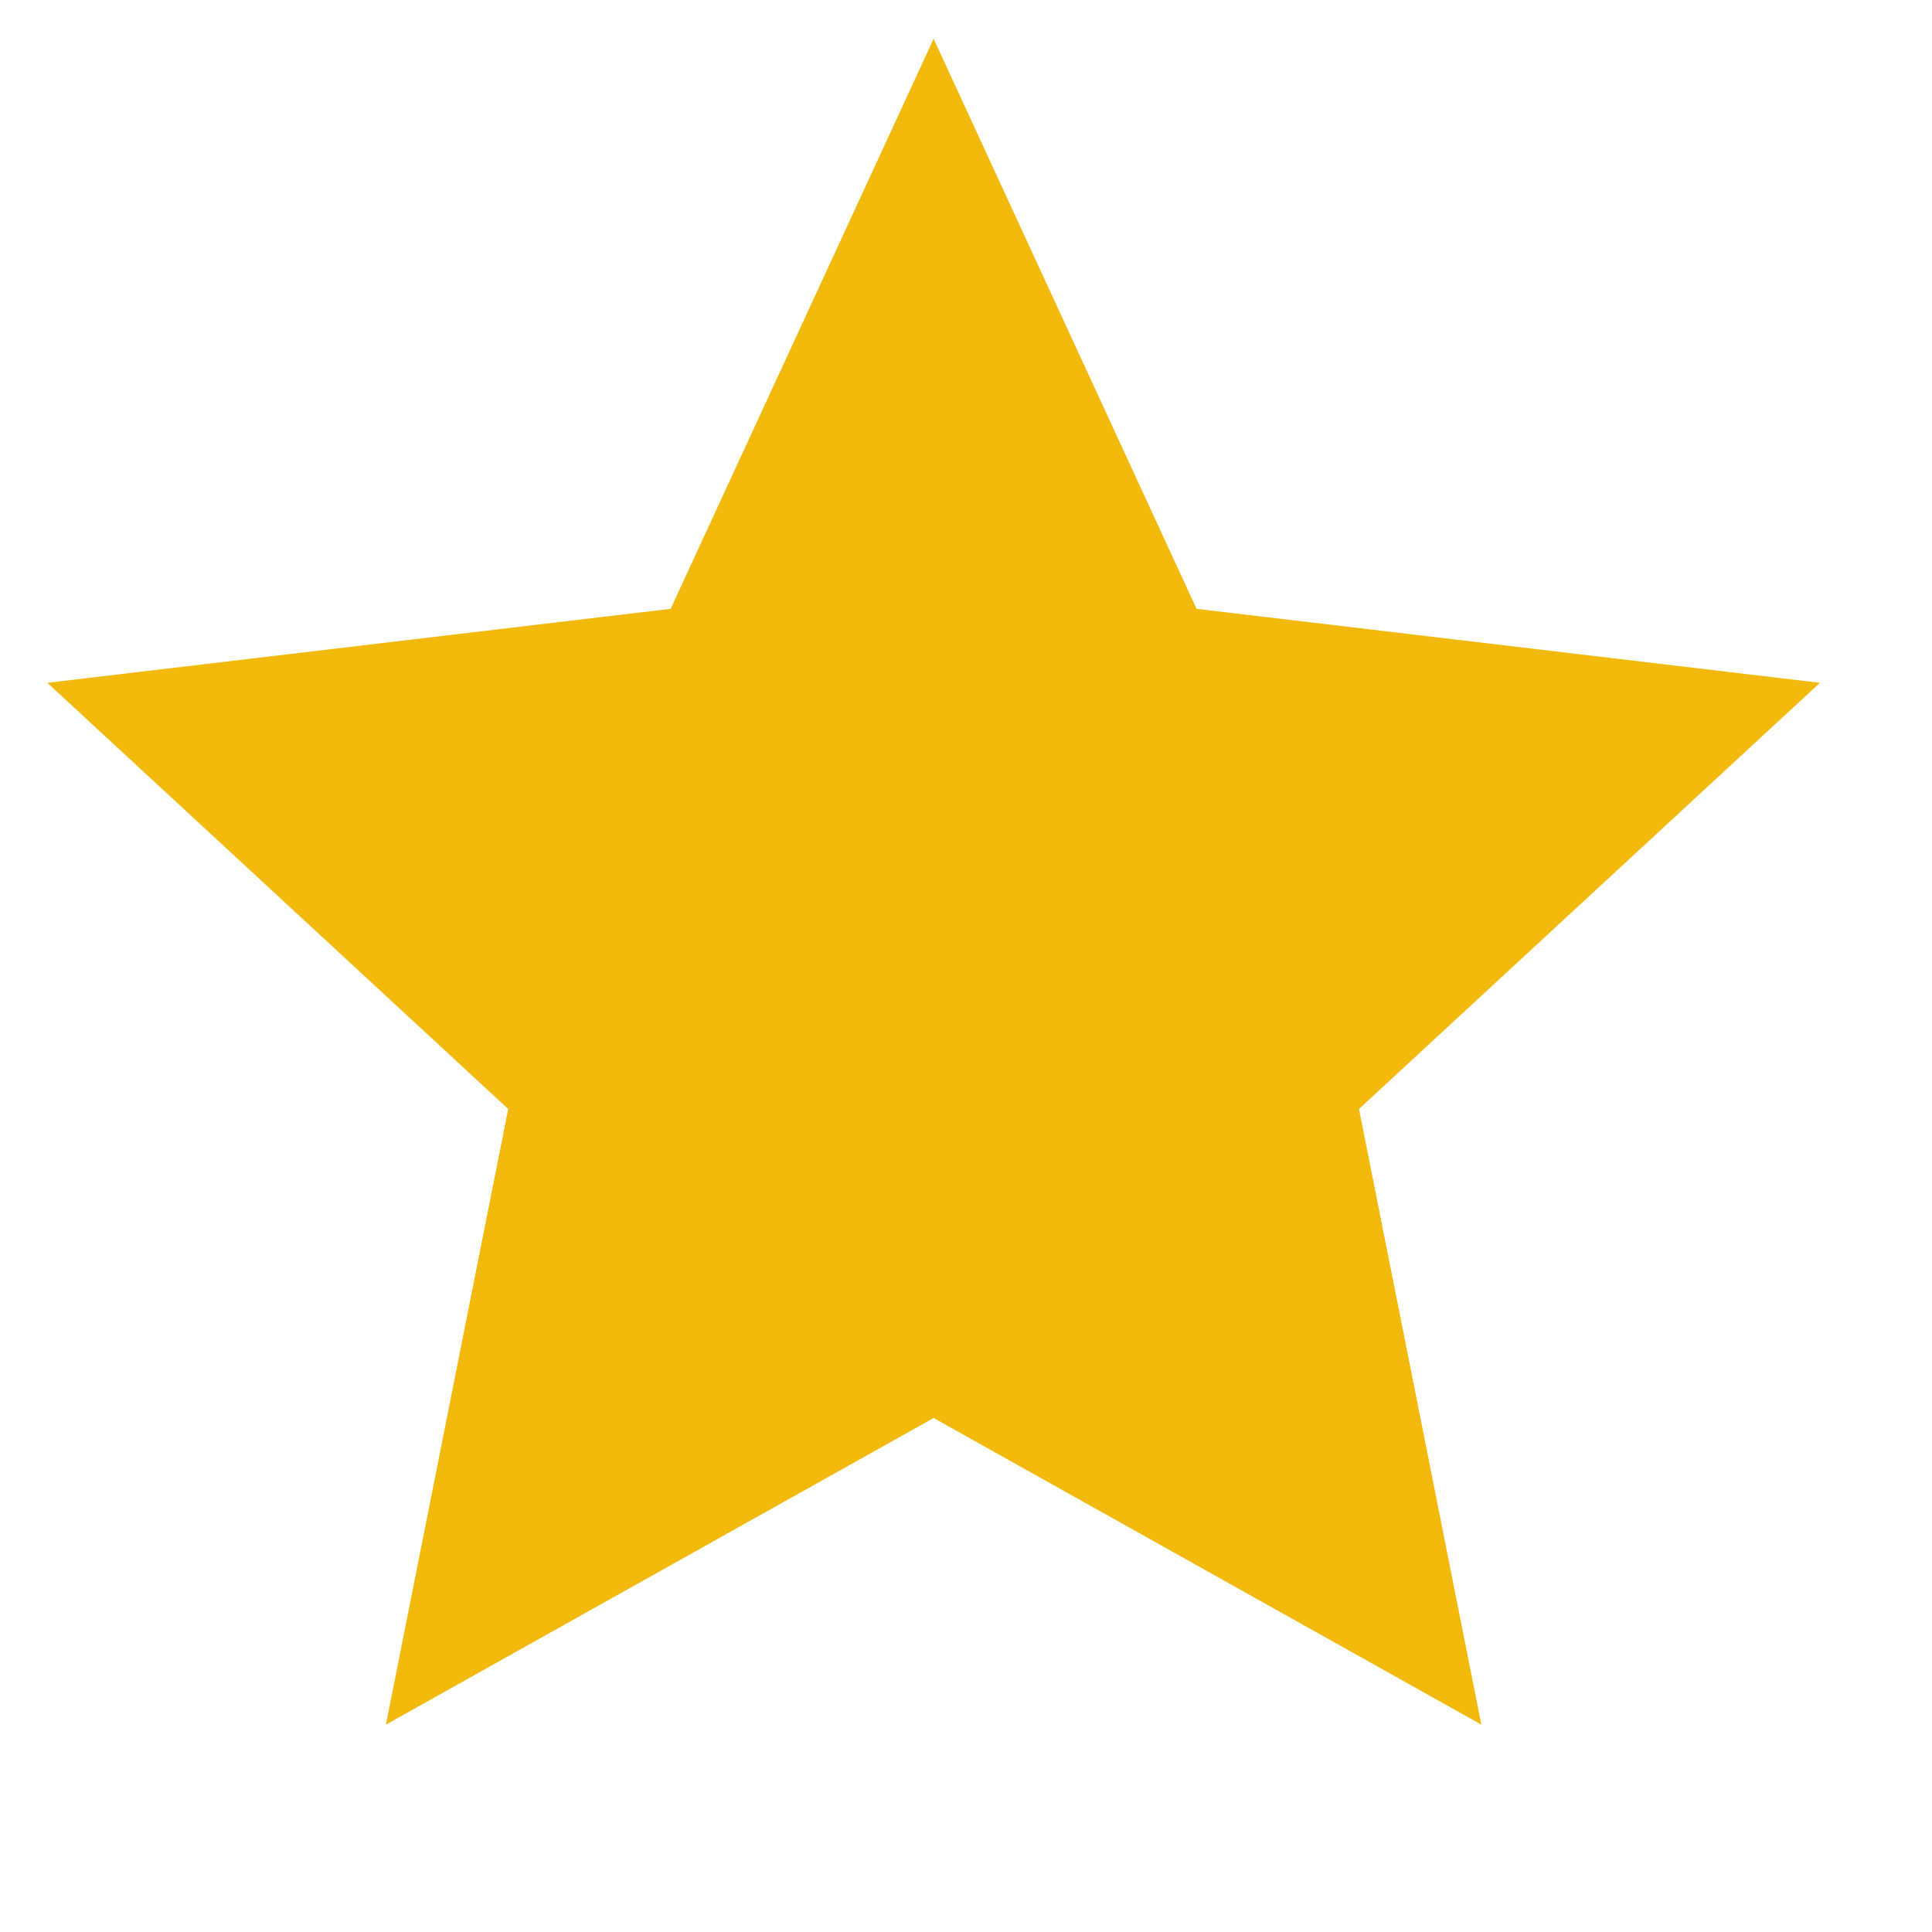 <svg width="24" height="24" viewBox="0 0 24 24" fill="none" xmlns="http://www.w3.org/2000/svg">
<g clip-path="url(#clip0_32_290)">
<path d="M11.598 17.615L4.794 21.424L6.313 13.776L0.588 8.482L8.331 7.563L11.598 0.482L14.864 7.563L22.608 8.482L16.882 13.776L18.402 21.424L11.598 17.615Z" fill="#F1B90B"/>
</g>
<defs>
<clipPath id="clip0_32_290">
<rect width="23.152" height="23.152" fill="white" transform="translate(0.021)"/>
</clipPath>
</defs>
</svg>
